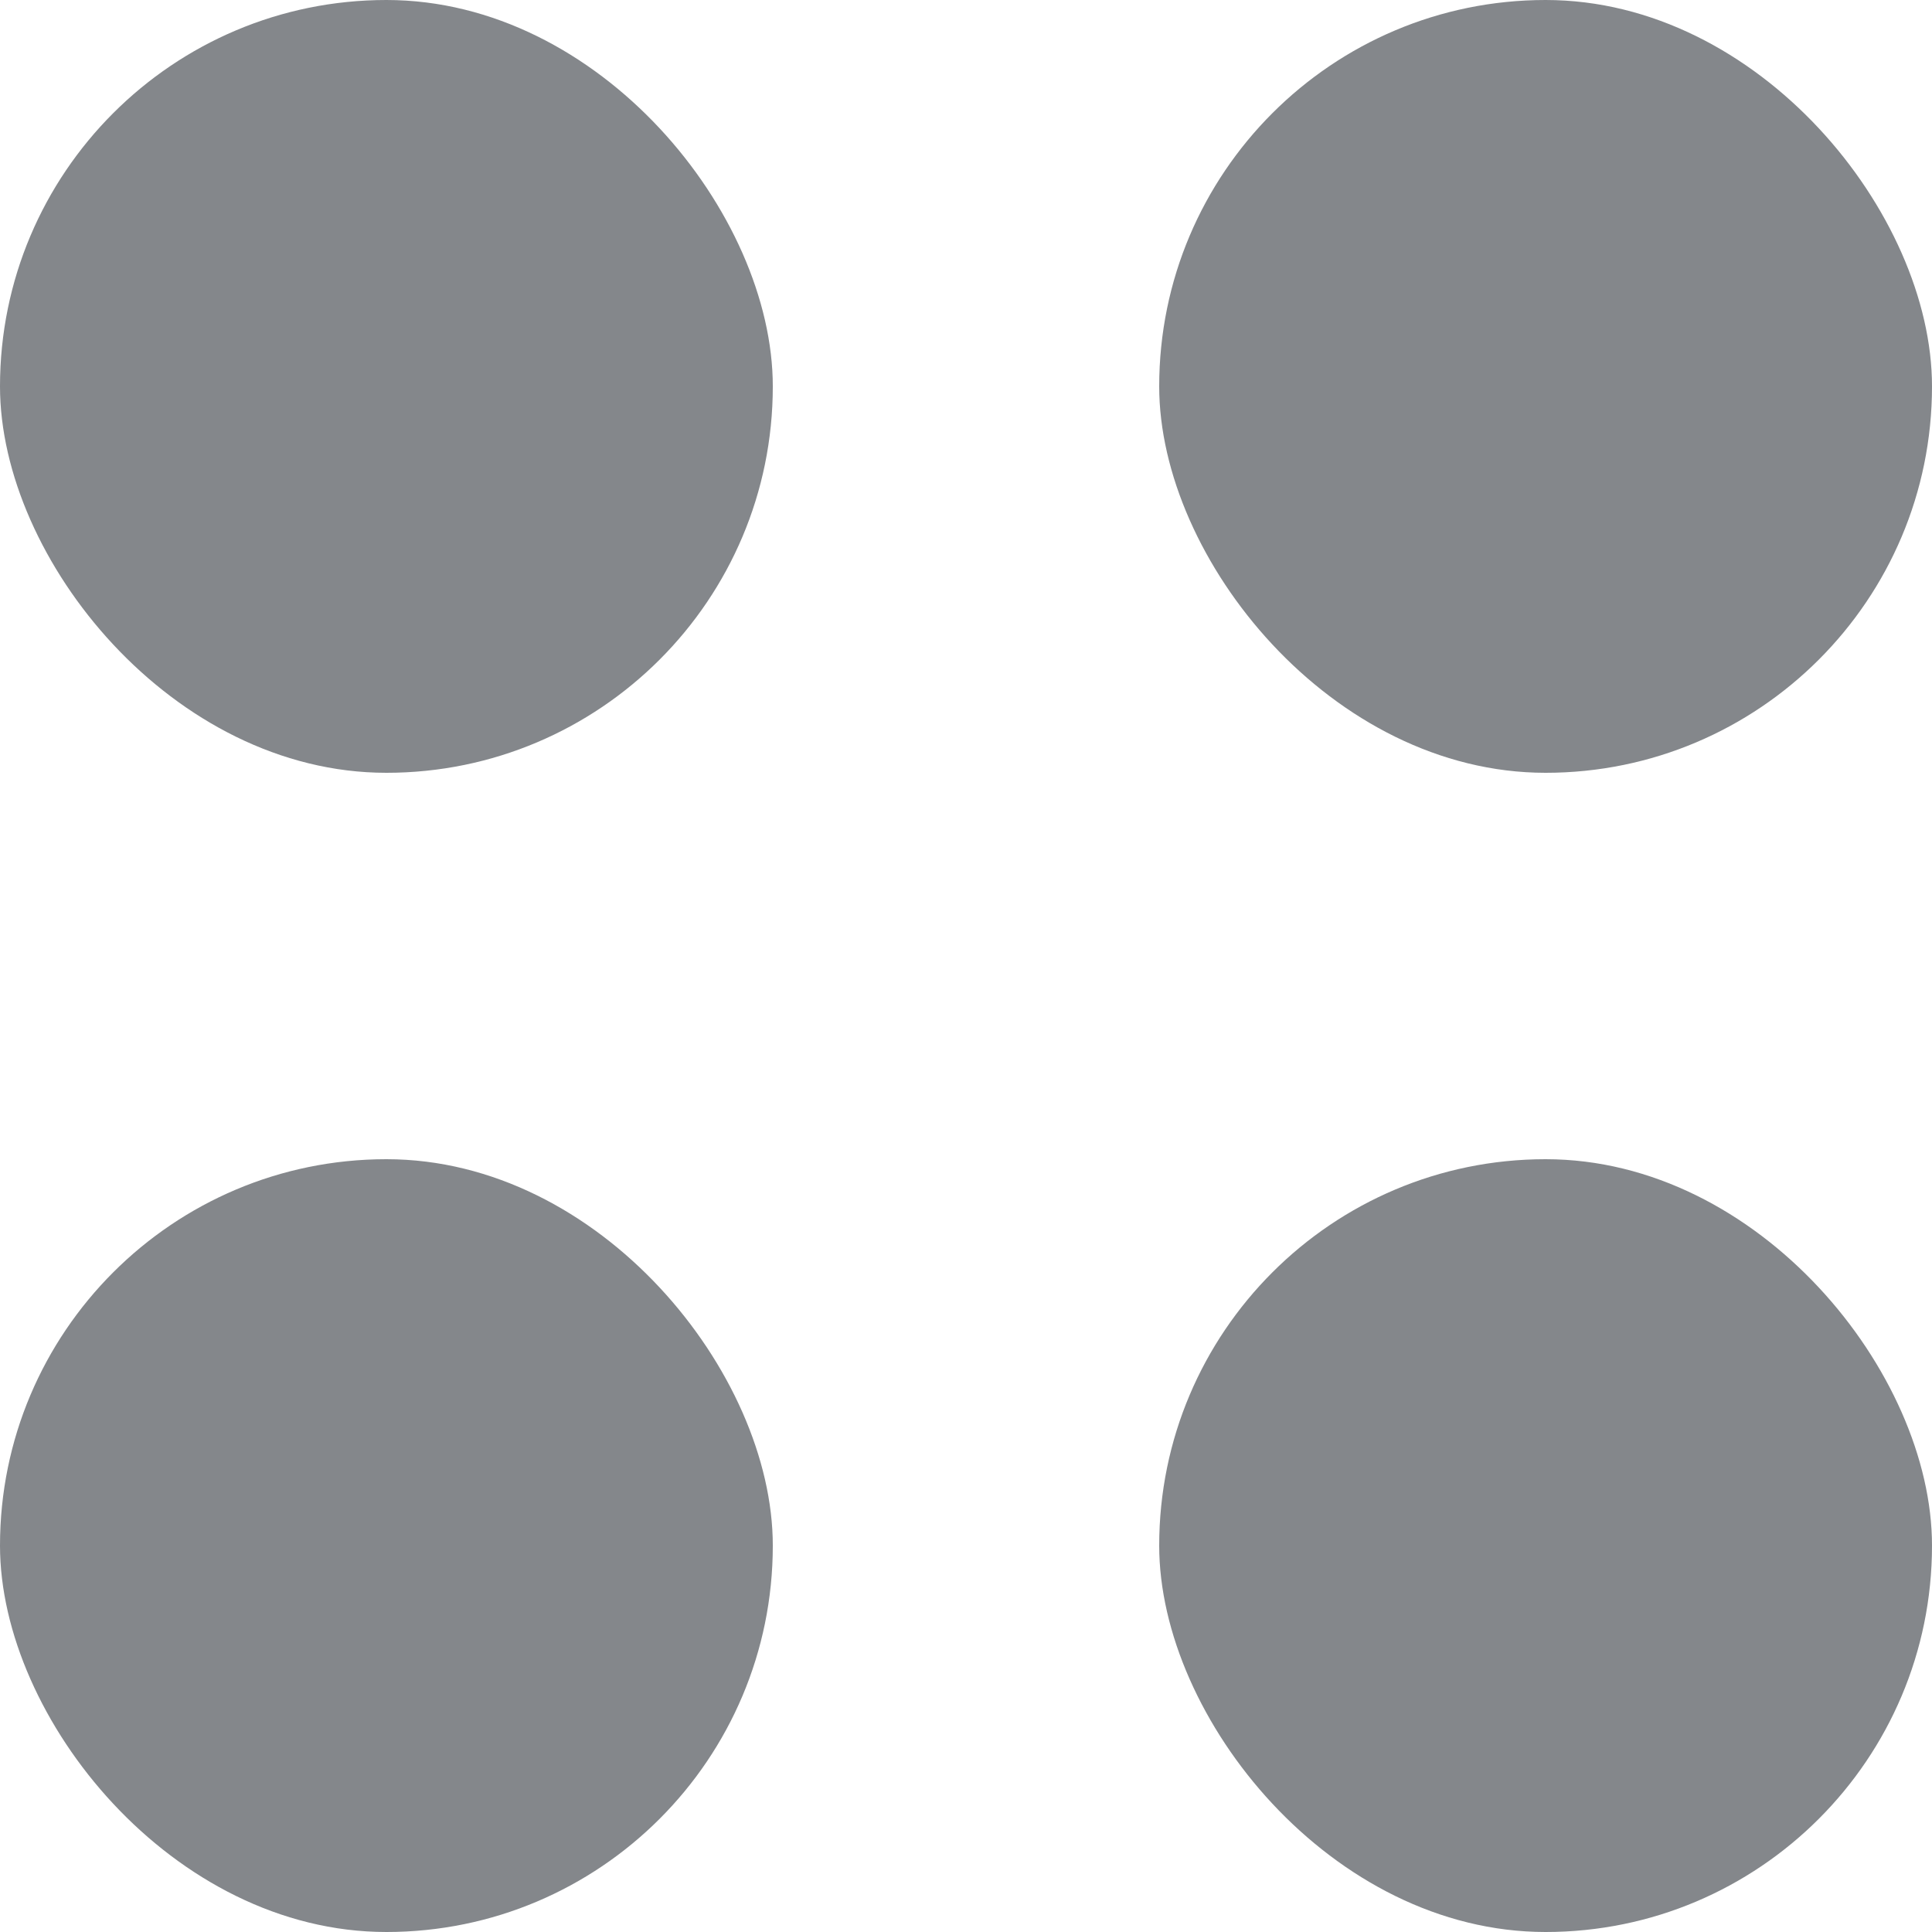 <svg width="20" height="20" viewBox="0 0 20 20" fill="none" xmlns="http://www.w3.org/2000/svg">
<rect width="8" height="8" rx="4" fill="#84878B"/>
<rect y="12" width="8" height="8" rx="4" fill="#84878B"/>
<rect x="12" width="8" height="8" rx="4" fill="#84878B"/>
<rect x="12" y="12" width="8" height="8" rx="4" fill="#84878B"/>
</svg>
